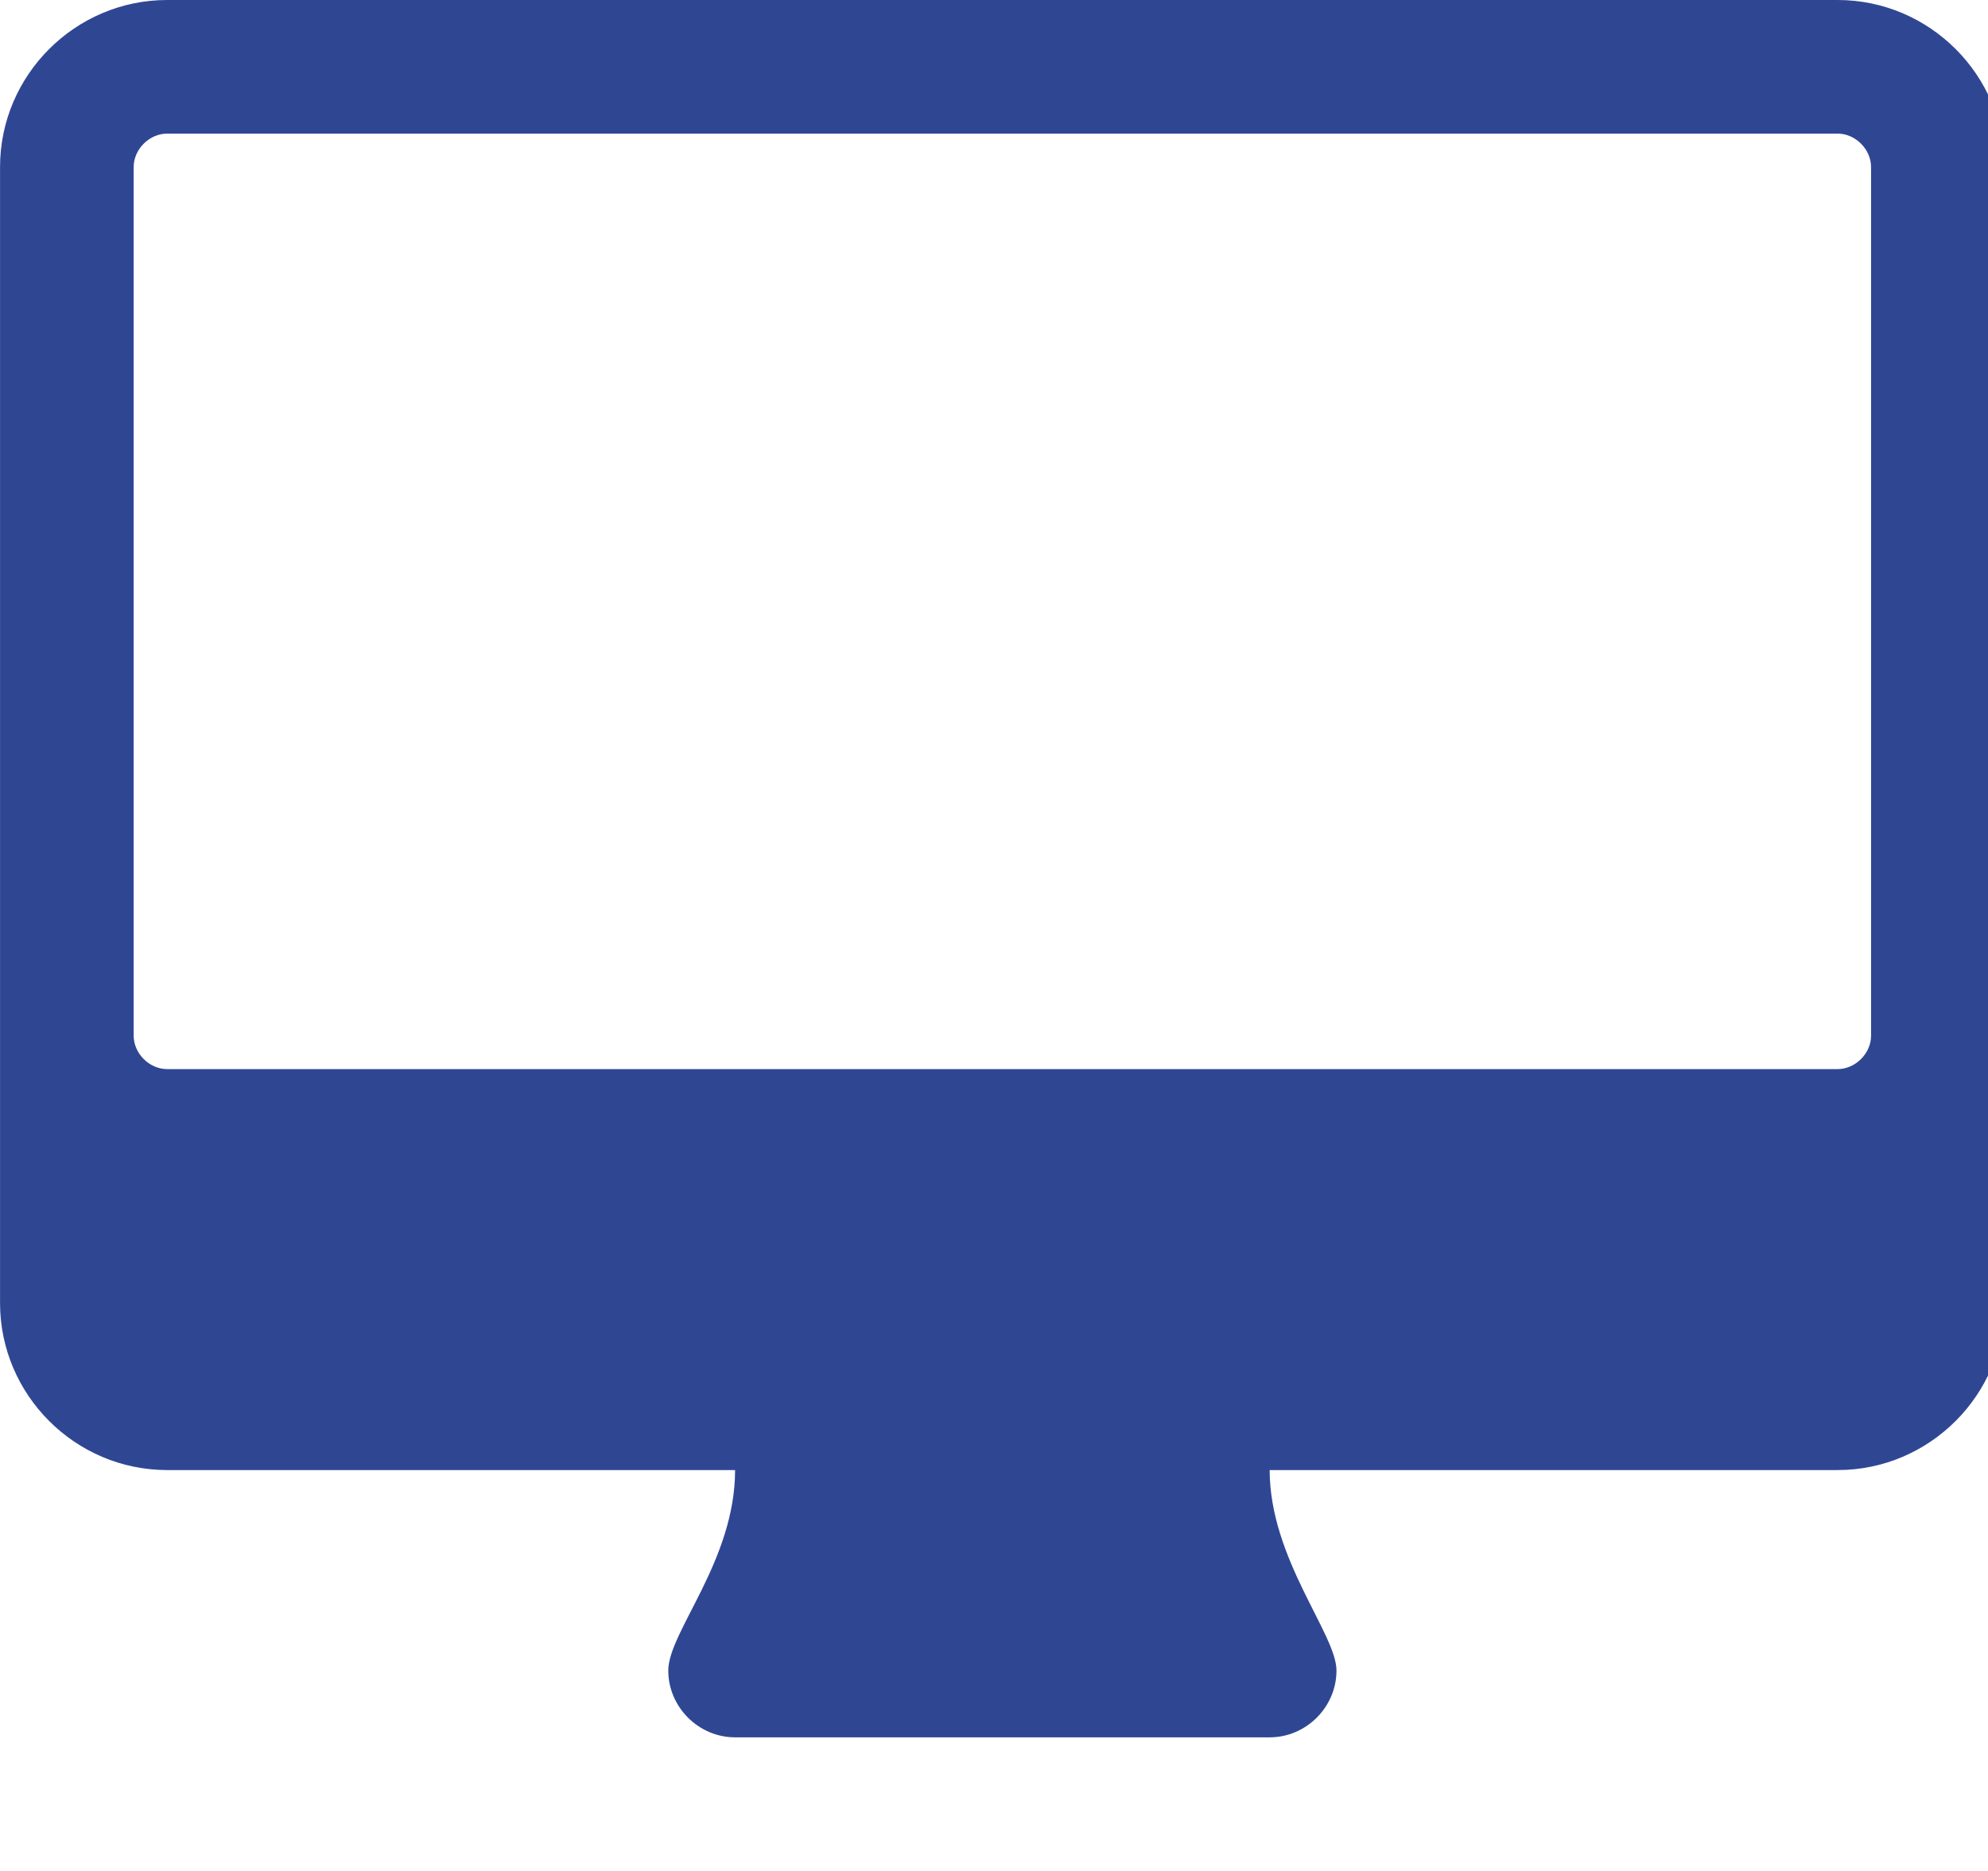 <svg width="51" height="48" viewBox="0 0 51 48" fill="none" xmlns="http://www.w3.org/2000/svg">
<g clip-path="url(#clip0)">
<path d="M48 26.571V4.285C48 3.83 47.598 3.428 47.143 3.428H4.286C3.831 3.428 3.429 3.83 3.429 4.285V26.571C3.429 27.026 3.831 27.428 4.286 27.428H47.143C47.598 27.428 48 27.026 48 26.571ZM51.429 4.286V33.429C51.429 35.786 49.5 37.715 47.143 37.715H32.572C32.572 39.992 34.286 41.92 34.286 42.858C34.286 43.796 33.509 44.572 32.572 44.572H18.858C17.92 44.572 17.144 43.795 17.144 42.858C17.144 41.867 18.858 40.045 18.858 37.715H4.287C1.93 37.715 0.001 35.786 0.001 33.429V4.286C0.001 1.929 1.93 0 4.287 0H47.144C49.501 0 51.43 1.929 51.43 4.286H51.429Z" fill="#2F4793"/>
</g>
<defs>
<clipPath id="clip0">
<rect width="51" height="48" fill="white"/>
</clipPath>
</defs>
</svg>
